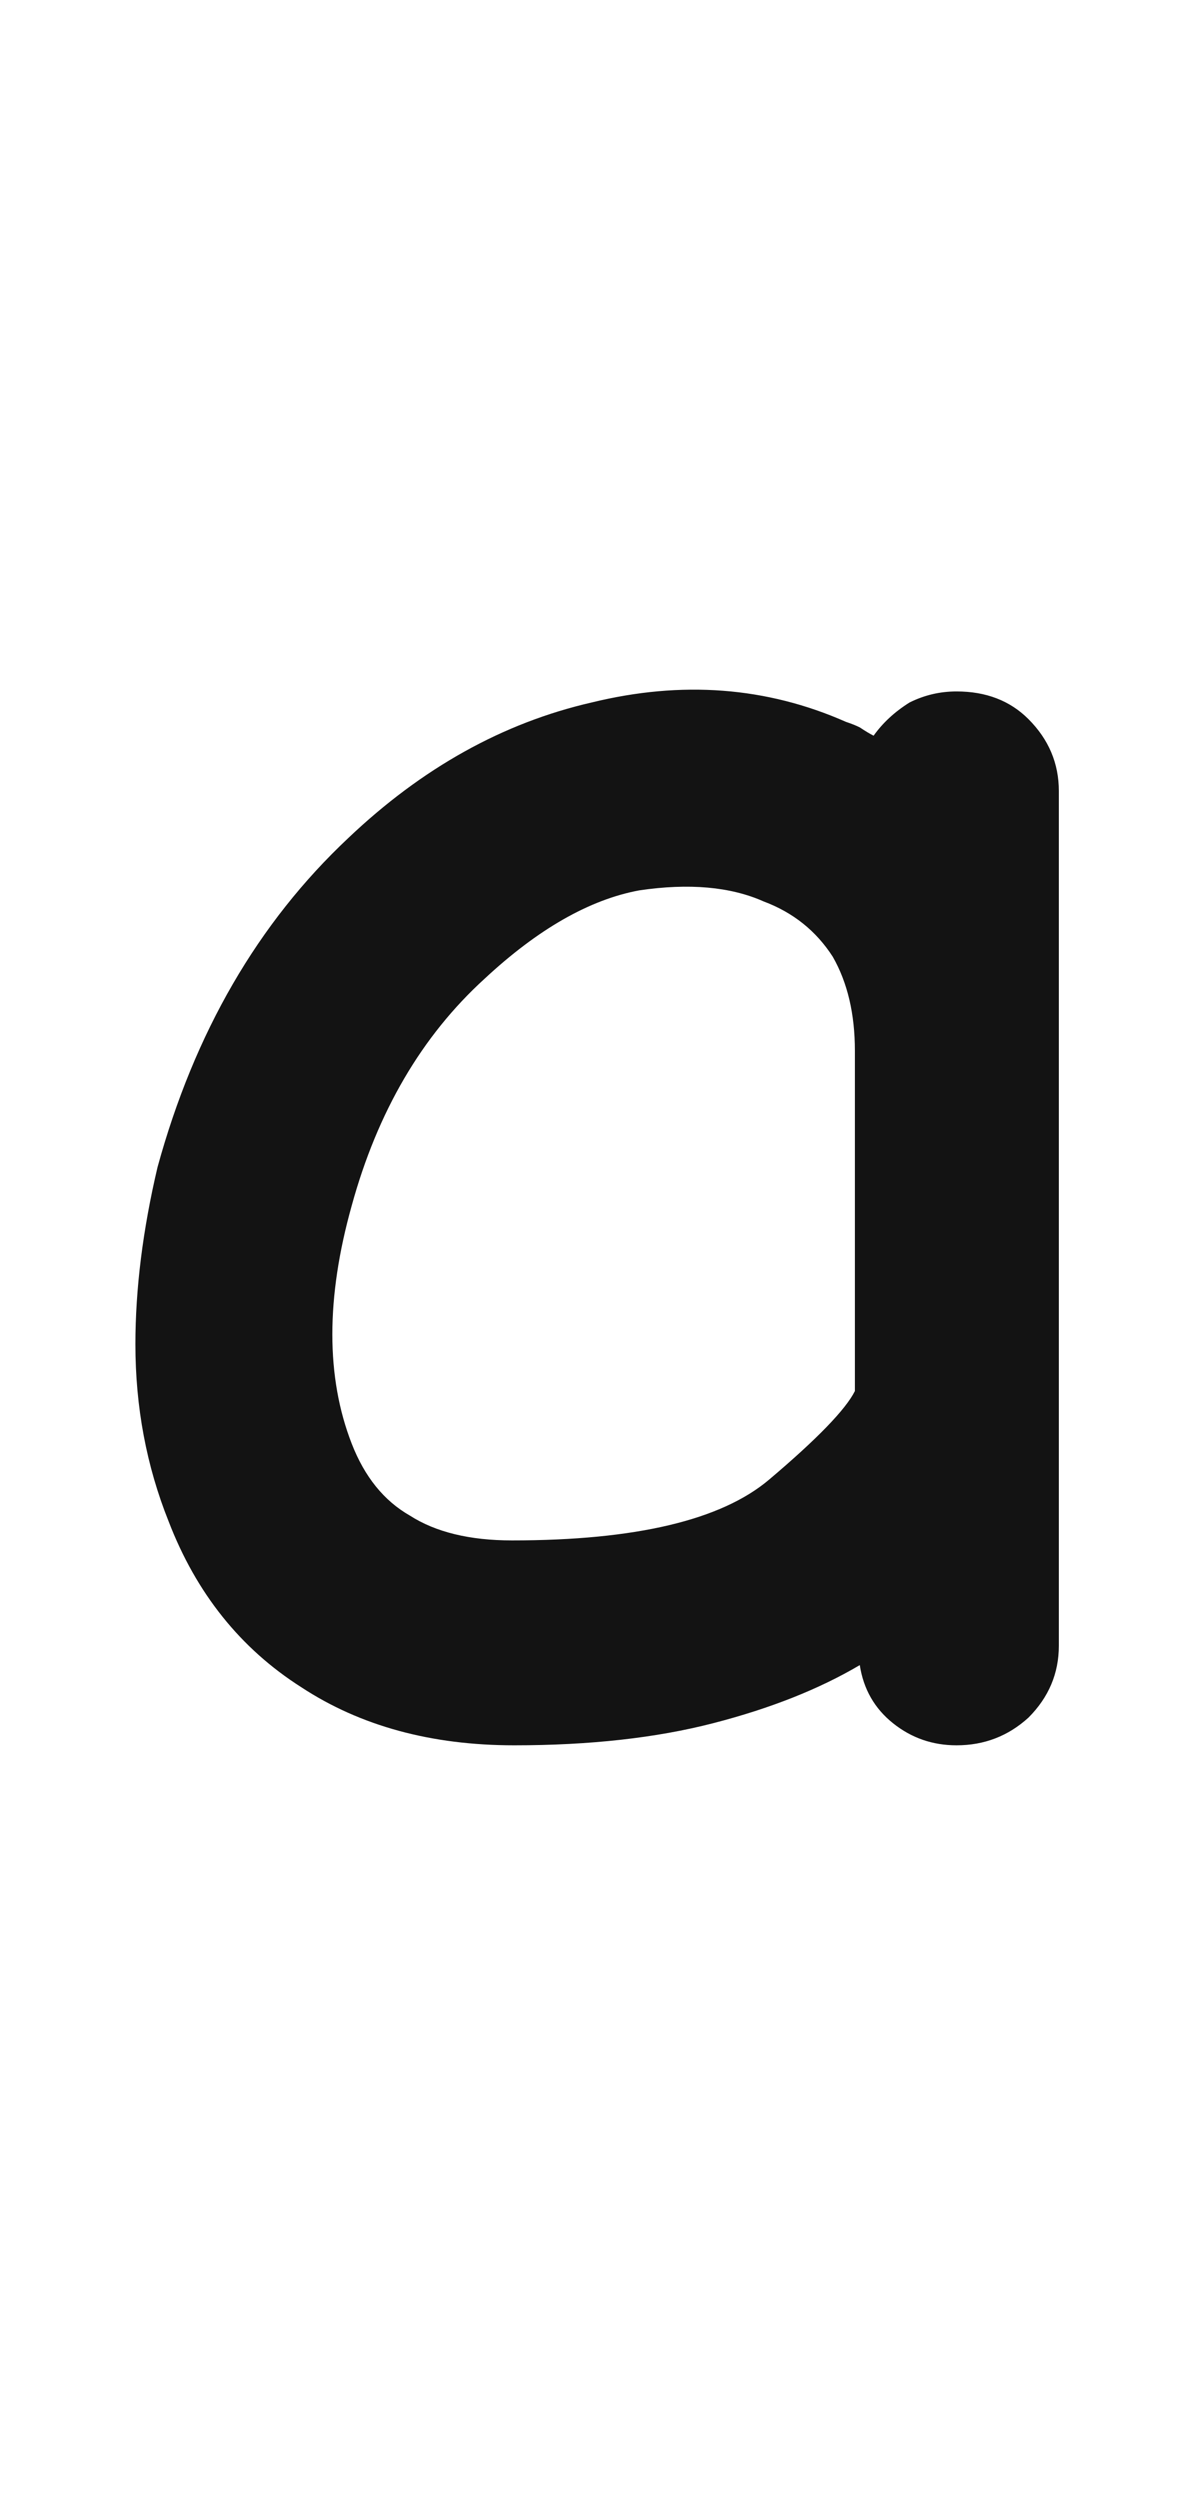 <svg xmlns="http://www.w3.org/2000/svg" width="97" height="203" viewBox="0 0 97 203"><path fill="#131313" d="M66.709,0.145 C69.105,0.145 71.051,0.894 72.549,2.391 C74.196,4.038 75.02,5.985 75.02,8.231 C75.02,23.654 75.02,46.789 75.02,77.635 C75.02,79.881 74.196,81.828 72.549,83.475 C70.902,84.972 68.955,85.721 66.709,85.721 C64.762,85.721 63.04,85.122 61.543,83.924 C60.046,82.726 59.147,81.154 58.848,79.207 C55.553,81.154 51.585,82.726 46.943,83.924 C42.301,85.122 36.911,85.721 30.771,85.721 C24.033,85.721 18.268,84.149 13.477,81.004 C8.535,77.86 4.941,73.368 2.695,67.528 C0.898,63.036 0,58.244 0,53.153 C0,48.661 0.599,43.869 1.797,38.778 C4.792,27.847 9.958,18.937 17.295,12.049 C23.285,6.359 29.873,2.69 37.061,1.043 C44.398,-0.754 51.286,-0.229 57.725,2.616 C58.174,2.765 58.548,2.915 58.848,3.065 C59.297,3.364 59.671,3.589 59.971,3.739 C60.719,2.69 61.693,1.792 62.891,1.043 C64.089,0.444 65.361,0.145 66.709,0.145 Z M30.6,69.083 C40.632,69.083 47.595,67.436 51.488,64.141 C55.382,60.847 57.702,58.451 58.451,56.954 C58.451,50.814 58.451,41.605 58.451,29.327 C58.451,26.332 57.852,23.786 56.654,21.69 C55.307,19.594 53.435,18.096 51.039,17.198 C48.344,16 44.975,15.701 40.932,16.299 C36.889,17.048 32.696,19.444 28.354,23.487 C23.262,28.129 19.669,34.268 17.572,41.905 C15.476,49.392 15.476,55.831 17.572,61.221 C18.62,63.917 20.193,65.863 22.289,67.061 C24.385,68.409 27.156,69.083 30.6,69.083 Z" transform="translate(11 56)"/></svg>